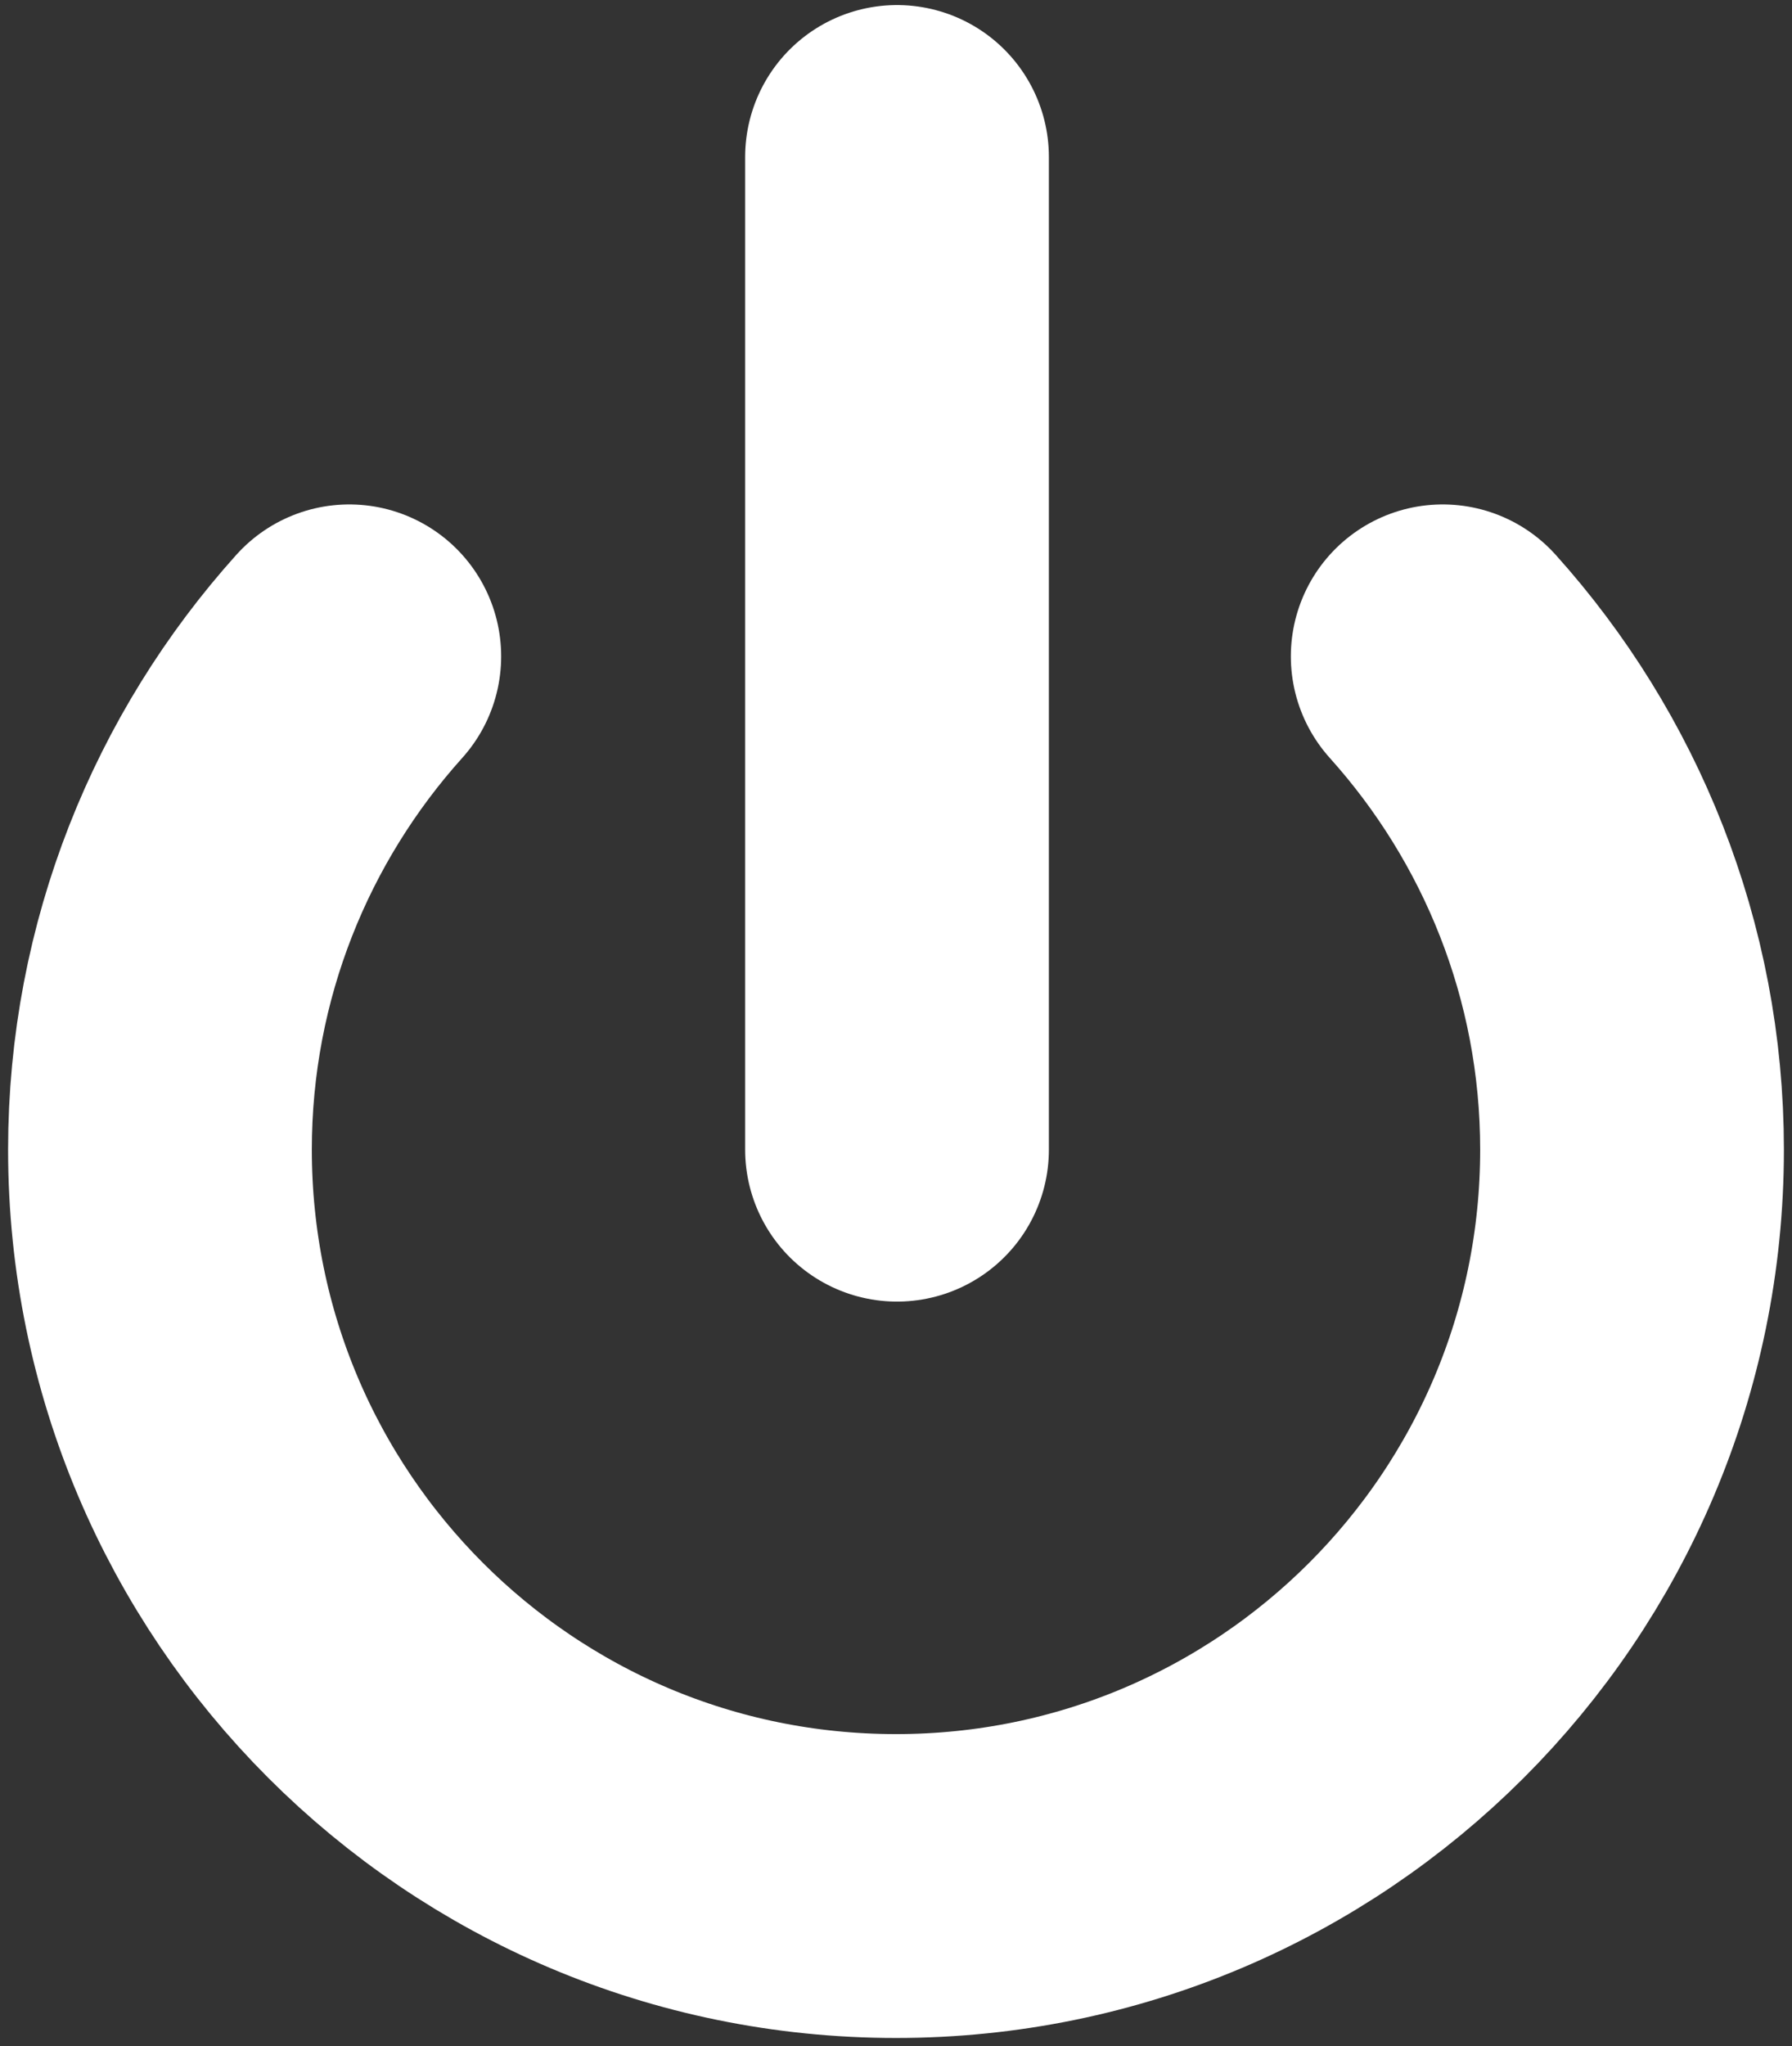 <?xml version="1.0" encoding="UTF-8"?>
<!-- Generator: Adobe Illustrator 13.0.0, SVG Export Plug-In  -->
<!DOCTYPE svg>
<svg version="1.2" baseProfile="tiny" xmlns="http://www.w3.org/2000/svg" xmlns:xlink="http://www.w3.org/1999/xlink" xmlns:a="http://ns.adobe.com/AdobeSVGViewerExtensions/3.0/" x="0px" y="0px" width="177px" height="202px" viewBox="-0.8 -0.5 177 202" xml:space="preserve">
<rect x="-0.8" y="-0.5" width="177" height="202" fill="#333333" stroke="none"/>
<defs>
</defs>
<path fill="none" stroke="#FFFFFF" stroke-width="30" stroke-linecap="round" d="M33.7,64.3C22.1,77.2,15,94.3,15,113  c0,40.1,32.5,72.7,72.7,72.7c40.1,0,72.7-32.5,72.7-72.7c0-18.7-7.1-35.8-18.7-48.7"/>
<line fill="none" stroke="#FFFFFF" stroke-width="30" stroke-linecap="round" x1="87.8" y1="15" x2="87.8" y2="113"/>
</svg>